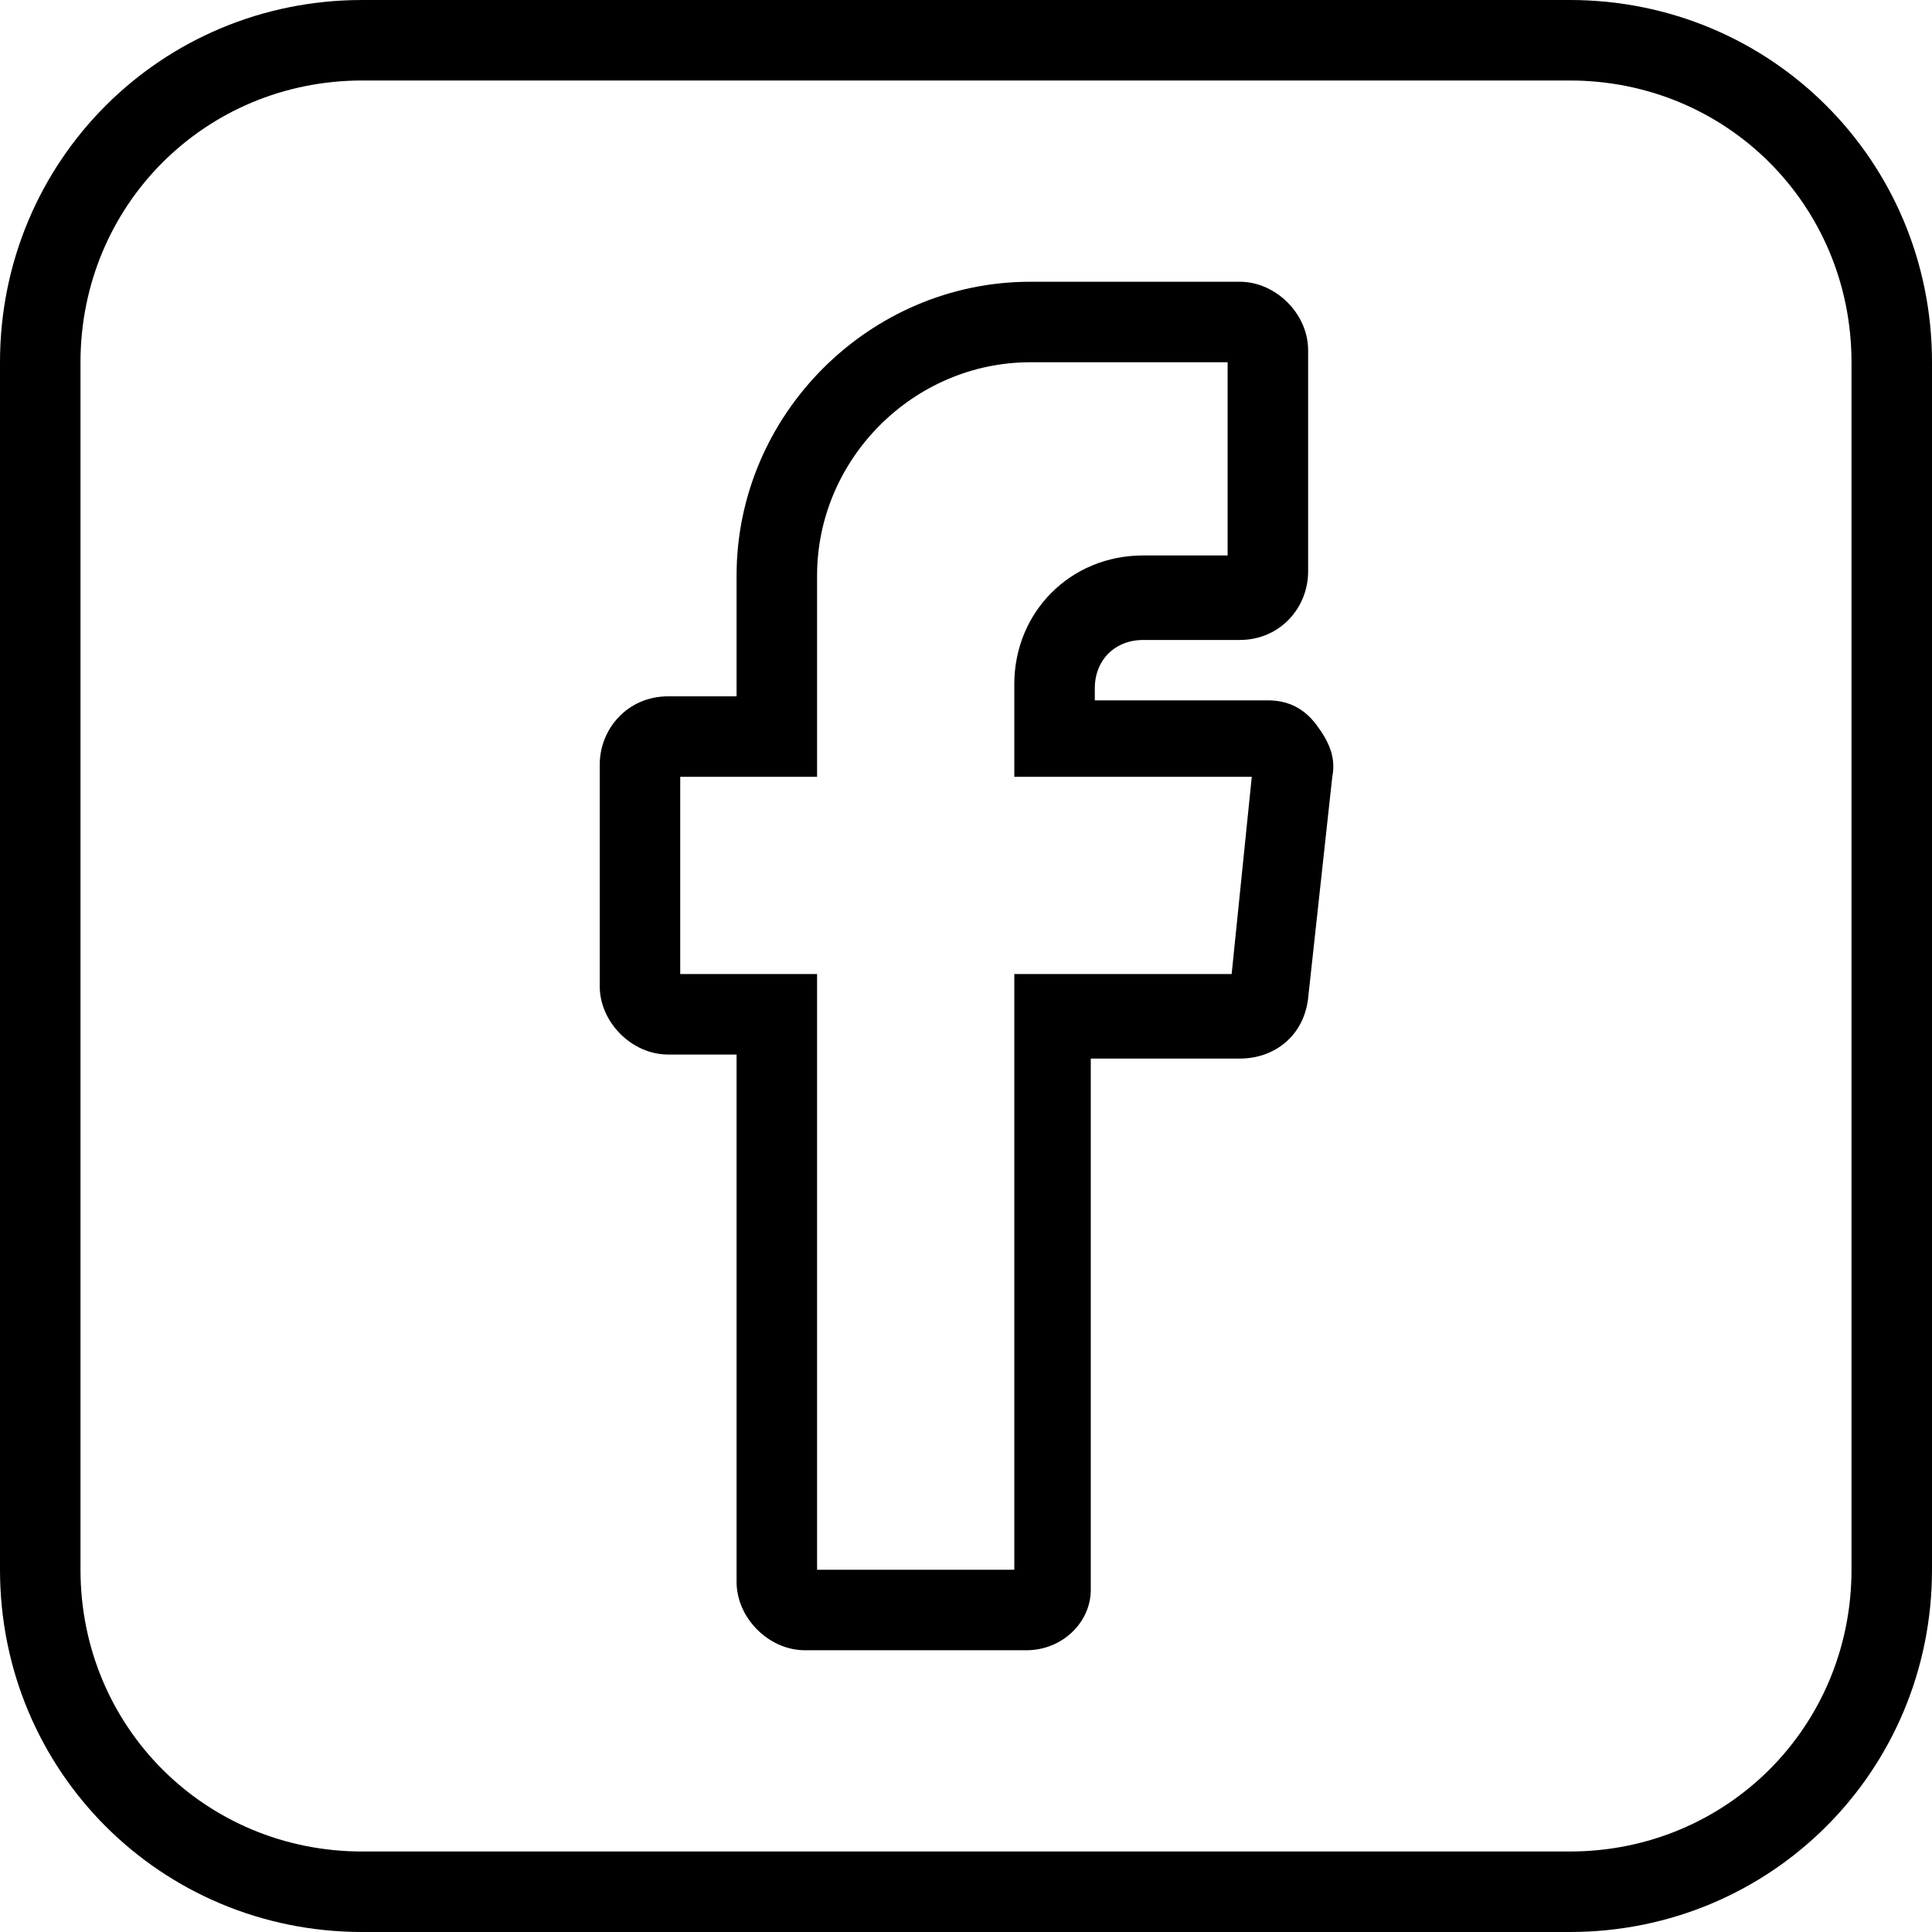 <svg width="24" height="24" viewBox="0 0 24 24" fill="none" xmlns="http://www.w3.org/2000/svg">
<path d="M12.75 20.5H10C9.55 20.5 9.15 20.1 9.15 19.65V13.1H8.3C7.85 13.1 7.45 12.7 7.45 12.25V9.5C7.45 9.05 7.8 8.65 8.3 8.65H9.15V7.15C9.15 5.15 10.8 3.5 12.8 3.5H15.4C15.85 3.5 16.25 3.9 16.25 4.35V7.1C16.25 7.55 15.9 7.95 15.4 7.95H14.2C13.85 7.95 13.6 8.2 13.6 8.55V8.7H15.75C16 8.7 16.2 8.8 16.35 9C16.5 9.2 16.6 9.4 16.55 9.65L16.25 12.4C16.2 12.85 15.85 13.15 15.4 13.15H13.55V19.75C13.55 20.15 13.2 20.5 12.75 20.5ZM10.15 19.5H12.6V12.1H15.3L15.55 9.65H12.6V8.5C12.6 7.6 13.3 6.9 14.2 6.9H15.25V4.5H12.8C11.35 4.5 10.15 5.7 10.15 7.15V9.65H8.45V12.1H10.15V19.5Z" fill="black"/>
<path d="M19.5 24H4.5C2 24 0 22 0 19.5V4.5C0 2 2 0 4.5 0H19.5C22 0 24 2 24 4.5V19.5C24 22 22 24 19.5 24ZM4.5 1C2.55 1 1 2.55 1 4.5V19.5C1 21.45 2.55 23 4.5 23H19.5C21.45 23 23 21.45 23 19.5V4.5C23 2.55 21.45 1 19.5 1H4.5Z" fill="black"/>
</svg>
